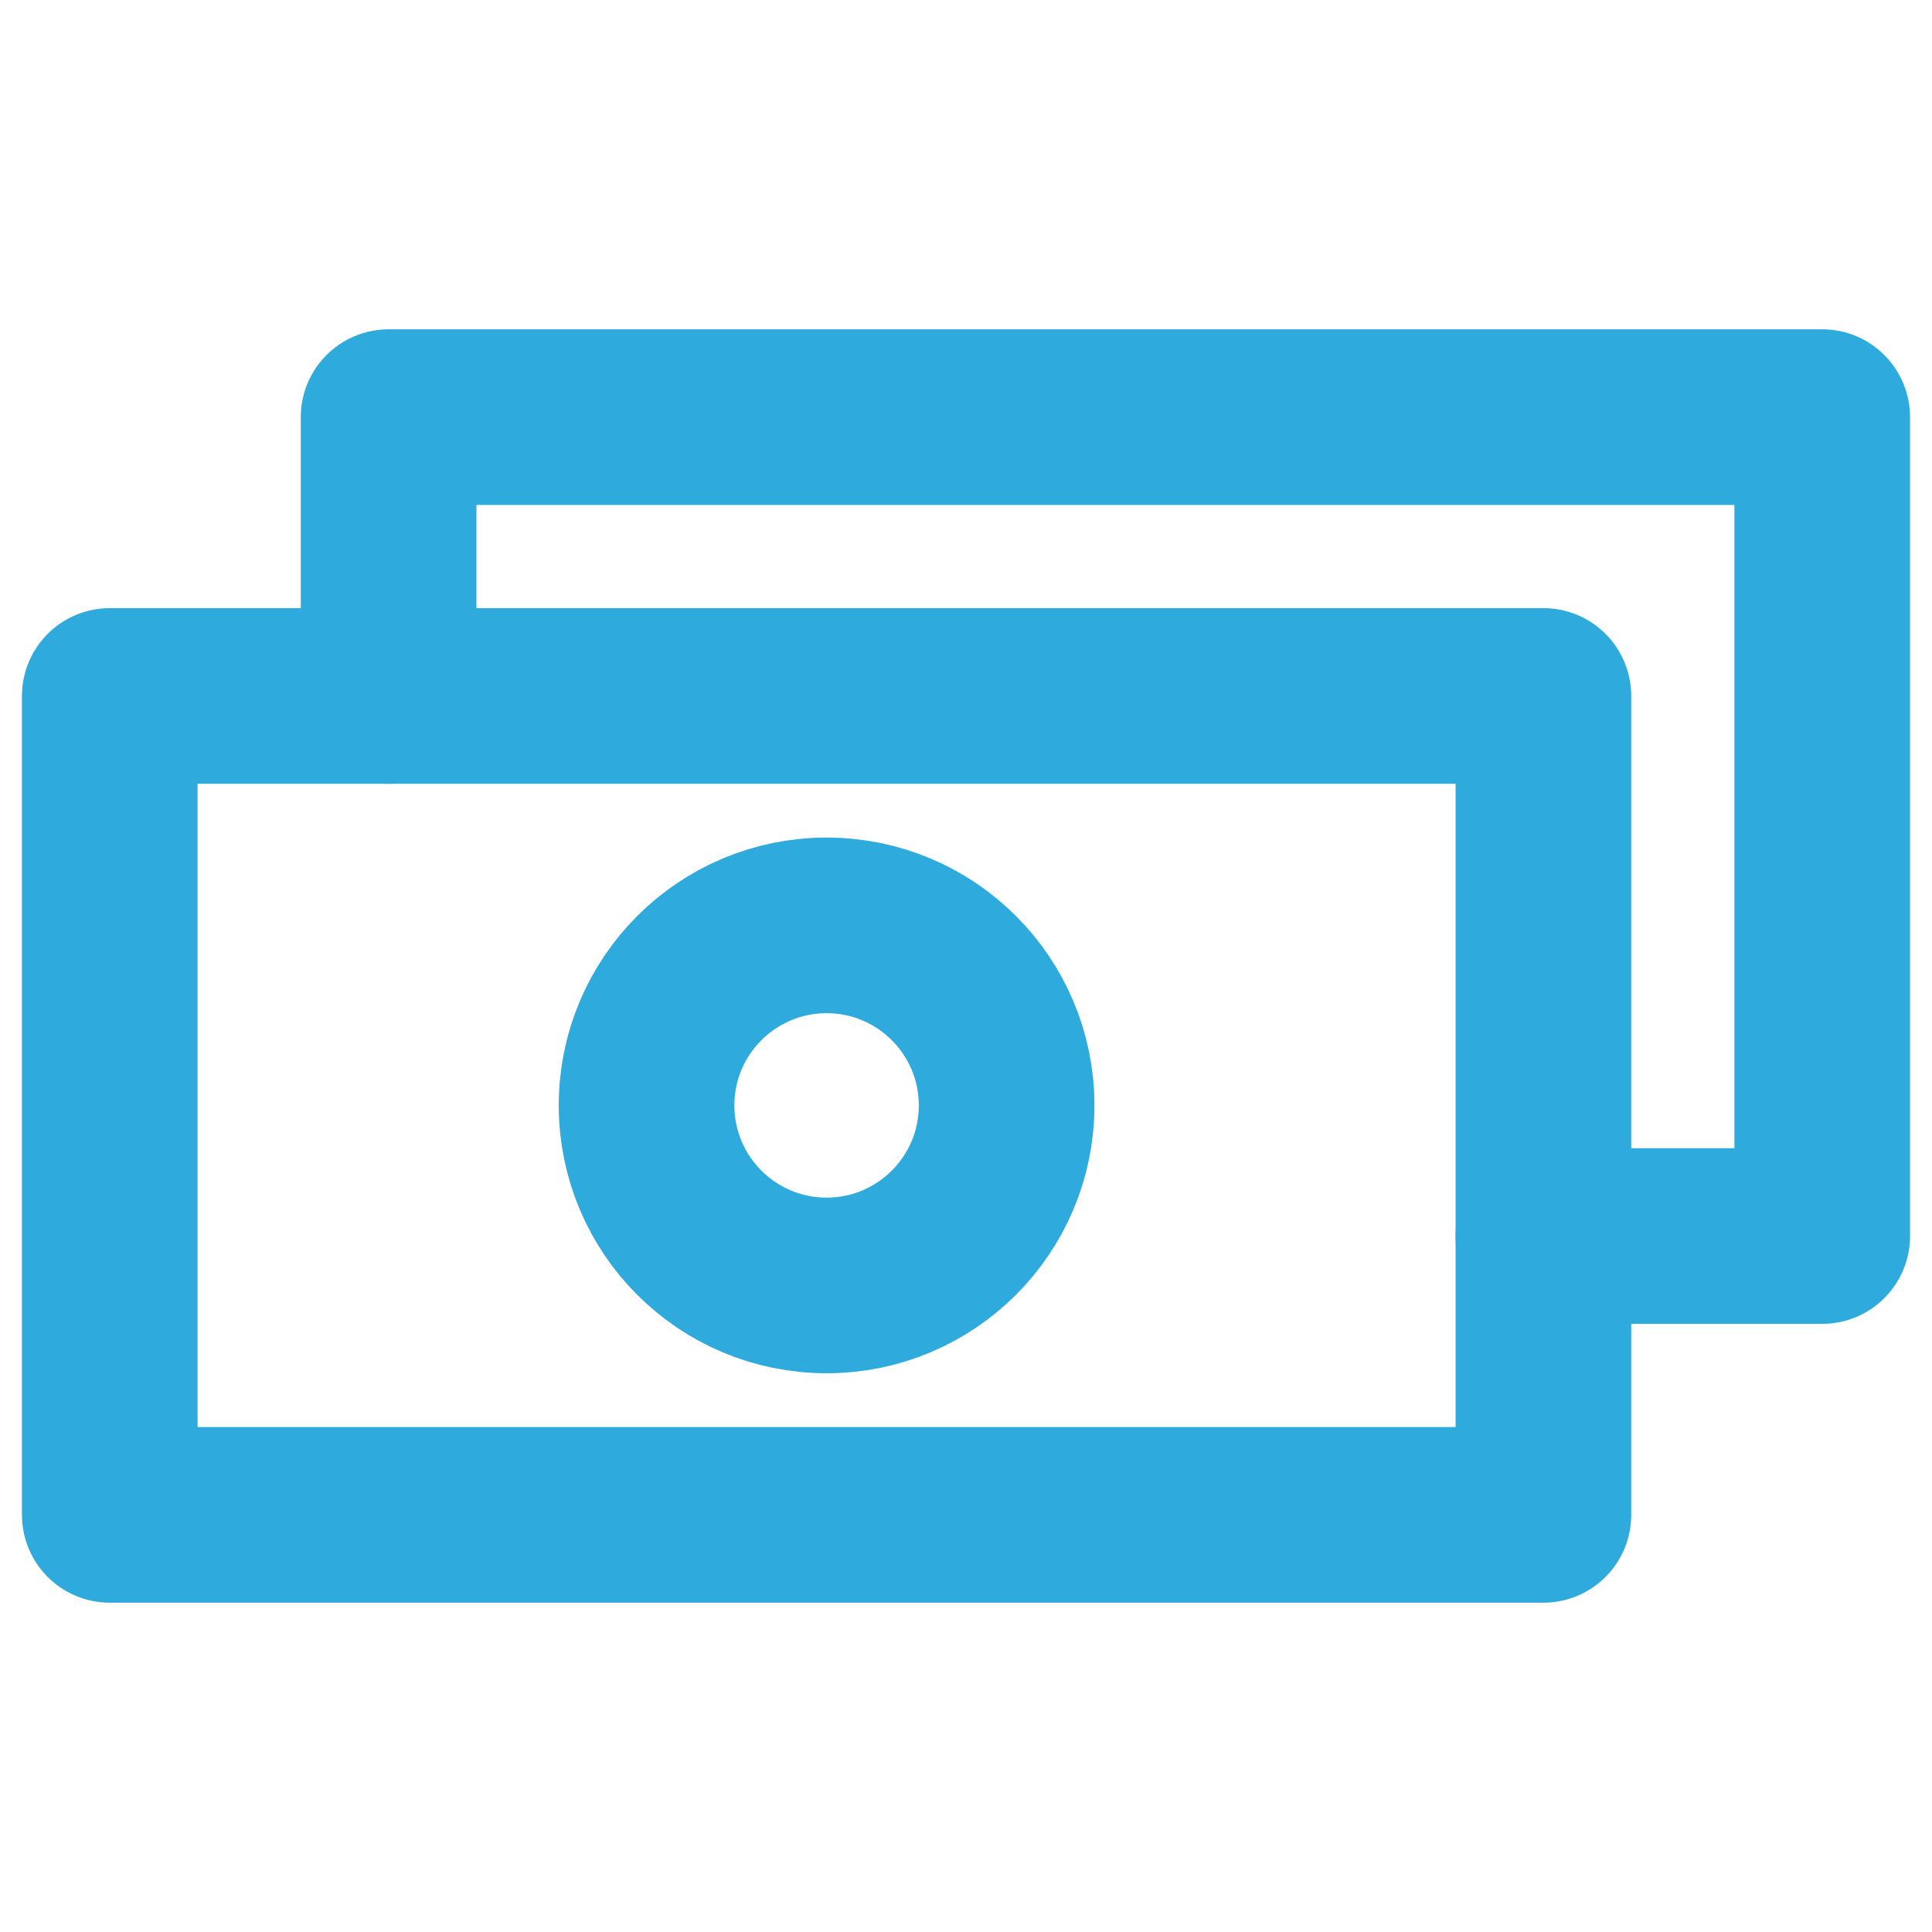 <svg height="176" width="176" xmlns="http://www.w3.org/2000/svg"><g fill="none" stroke="#2eaadc" stroke-linecap="round" stroke-linejoin="round" stroke-width="16"><path d="M10 63.4h130.6V138H10z"/><circle cx="75.3" cy="100.7" r="16.4"/><path d="M35.4 63.4V38H166v74.6h-25.4"/></g></svg>